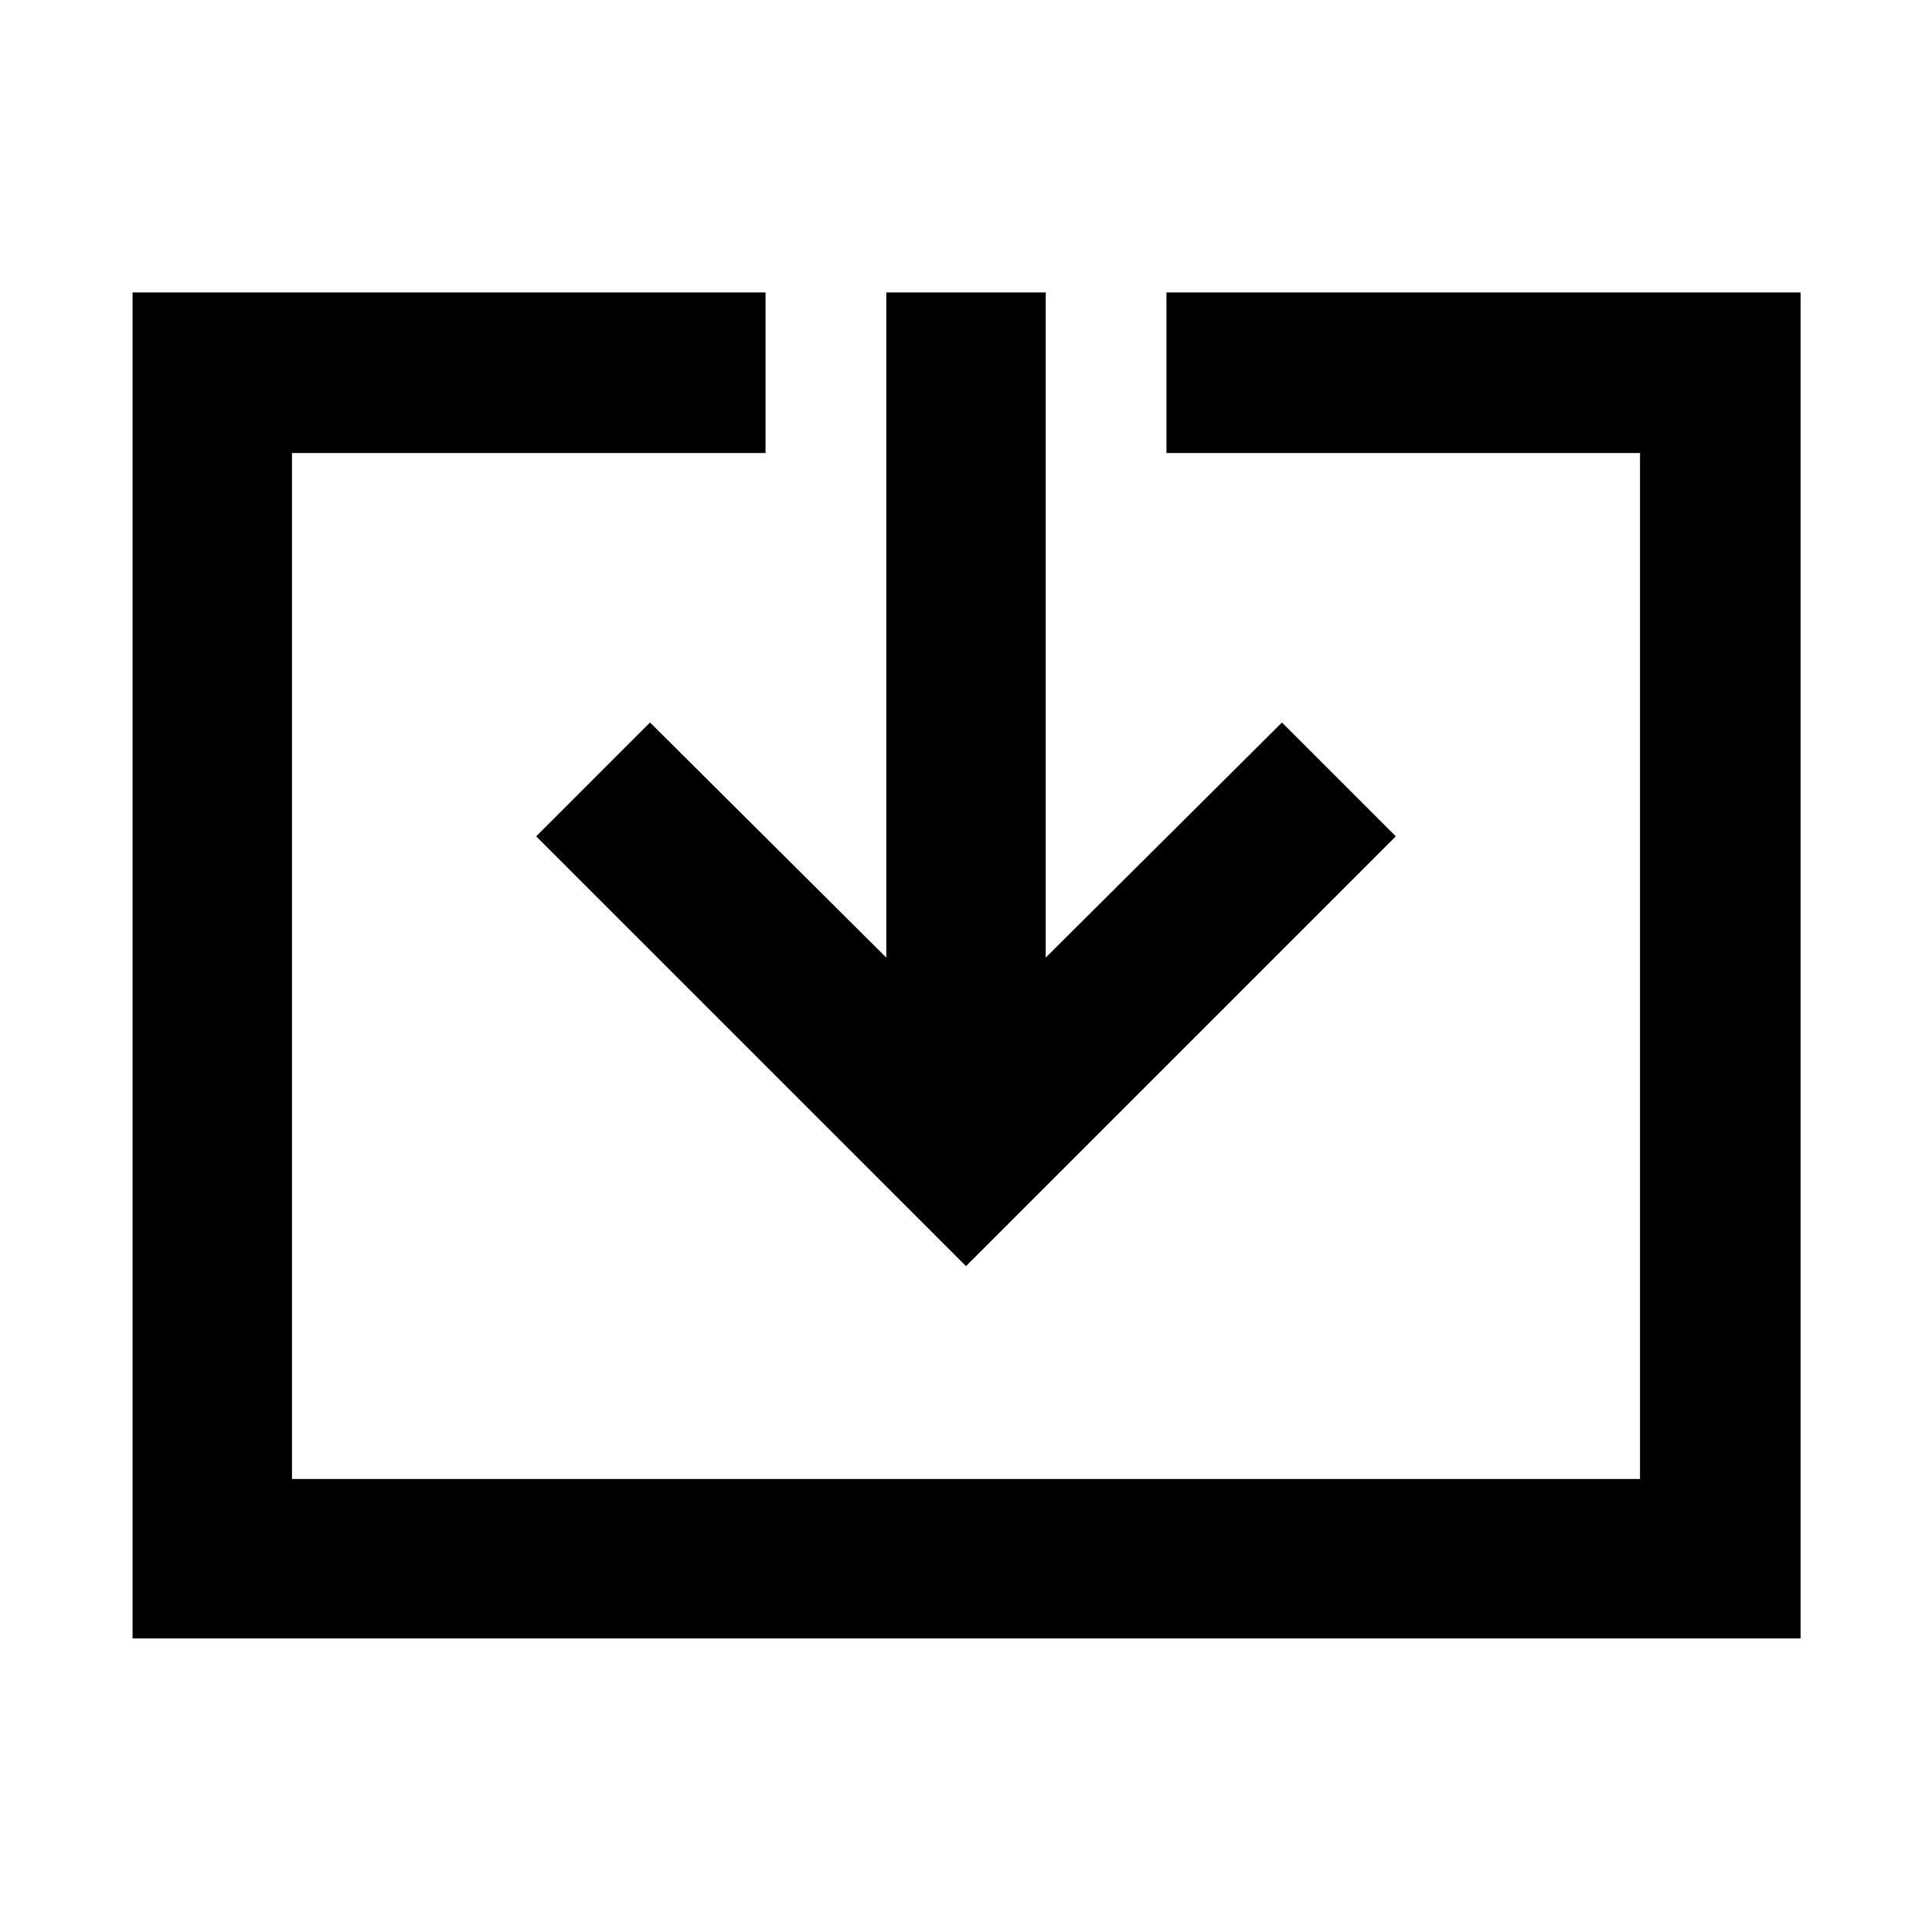 <svg xmlns="http://www.w3.org/2000/svg" width="48" height="48" viewBox="0 -960 960 960"><path d="M65.87-145.87V-814.7h314.52v79.79h-235.3v509.82h669.82v-509.82h-235.3v-79.79H894.7v668.83H65.87Zm414.13-185L266.43-544.43 323-601l117.39 116.82V-814.7h79.22v330.52L637-601l56.57 56.57L480-330.87Z"/></svg>